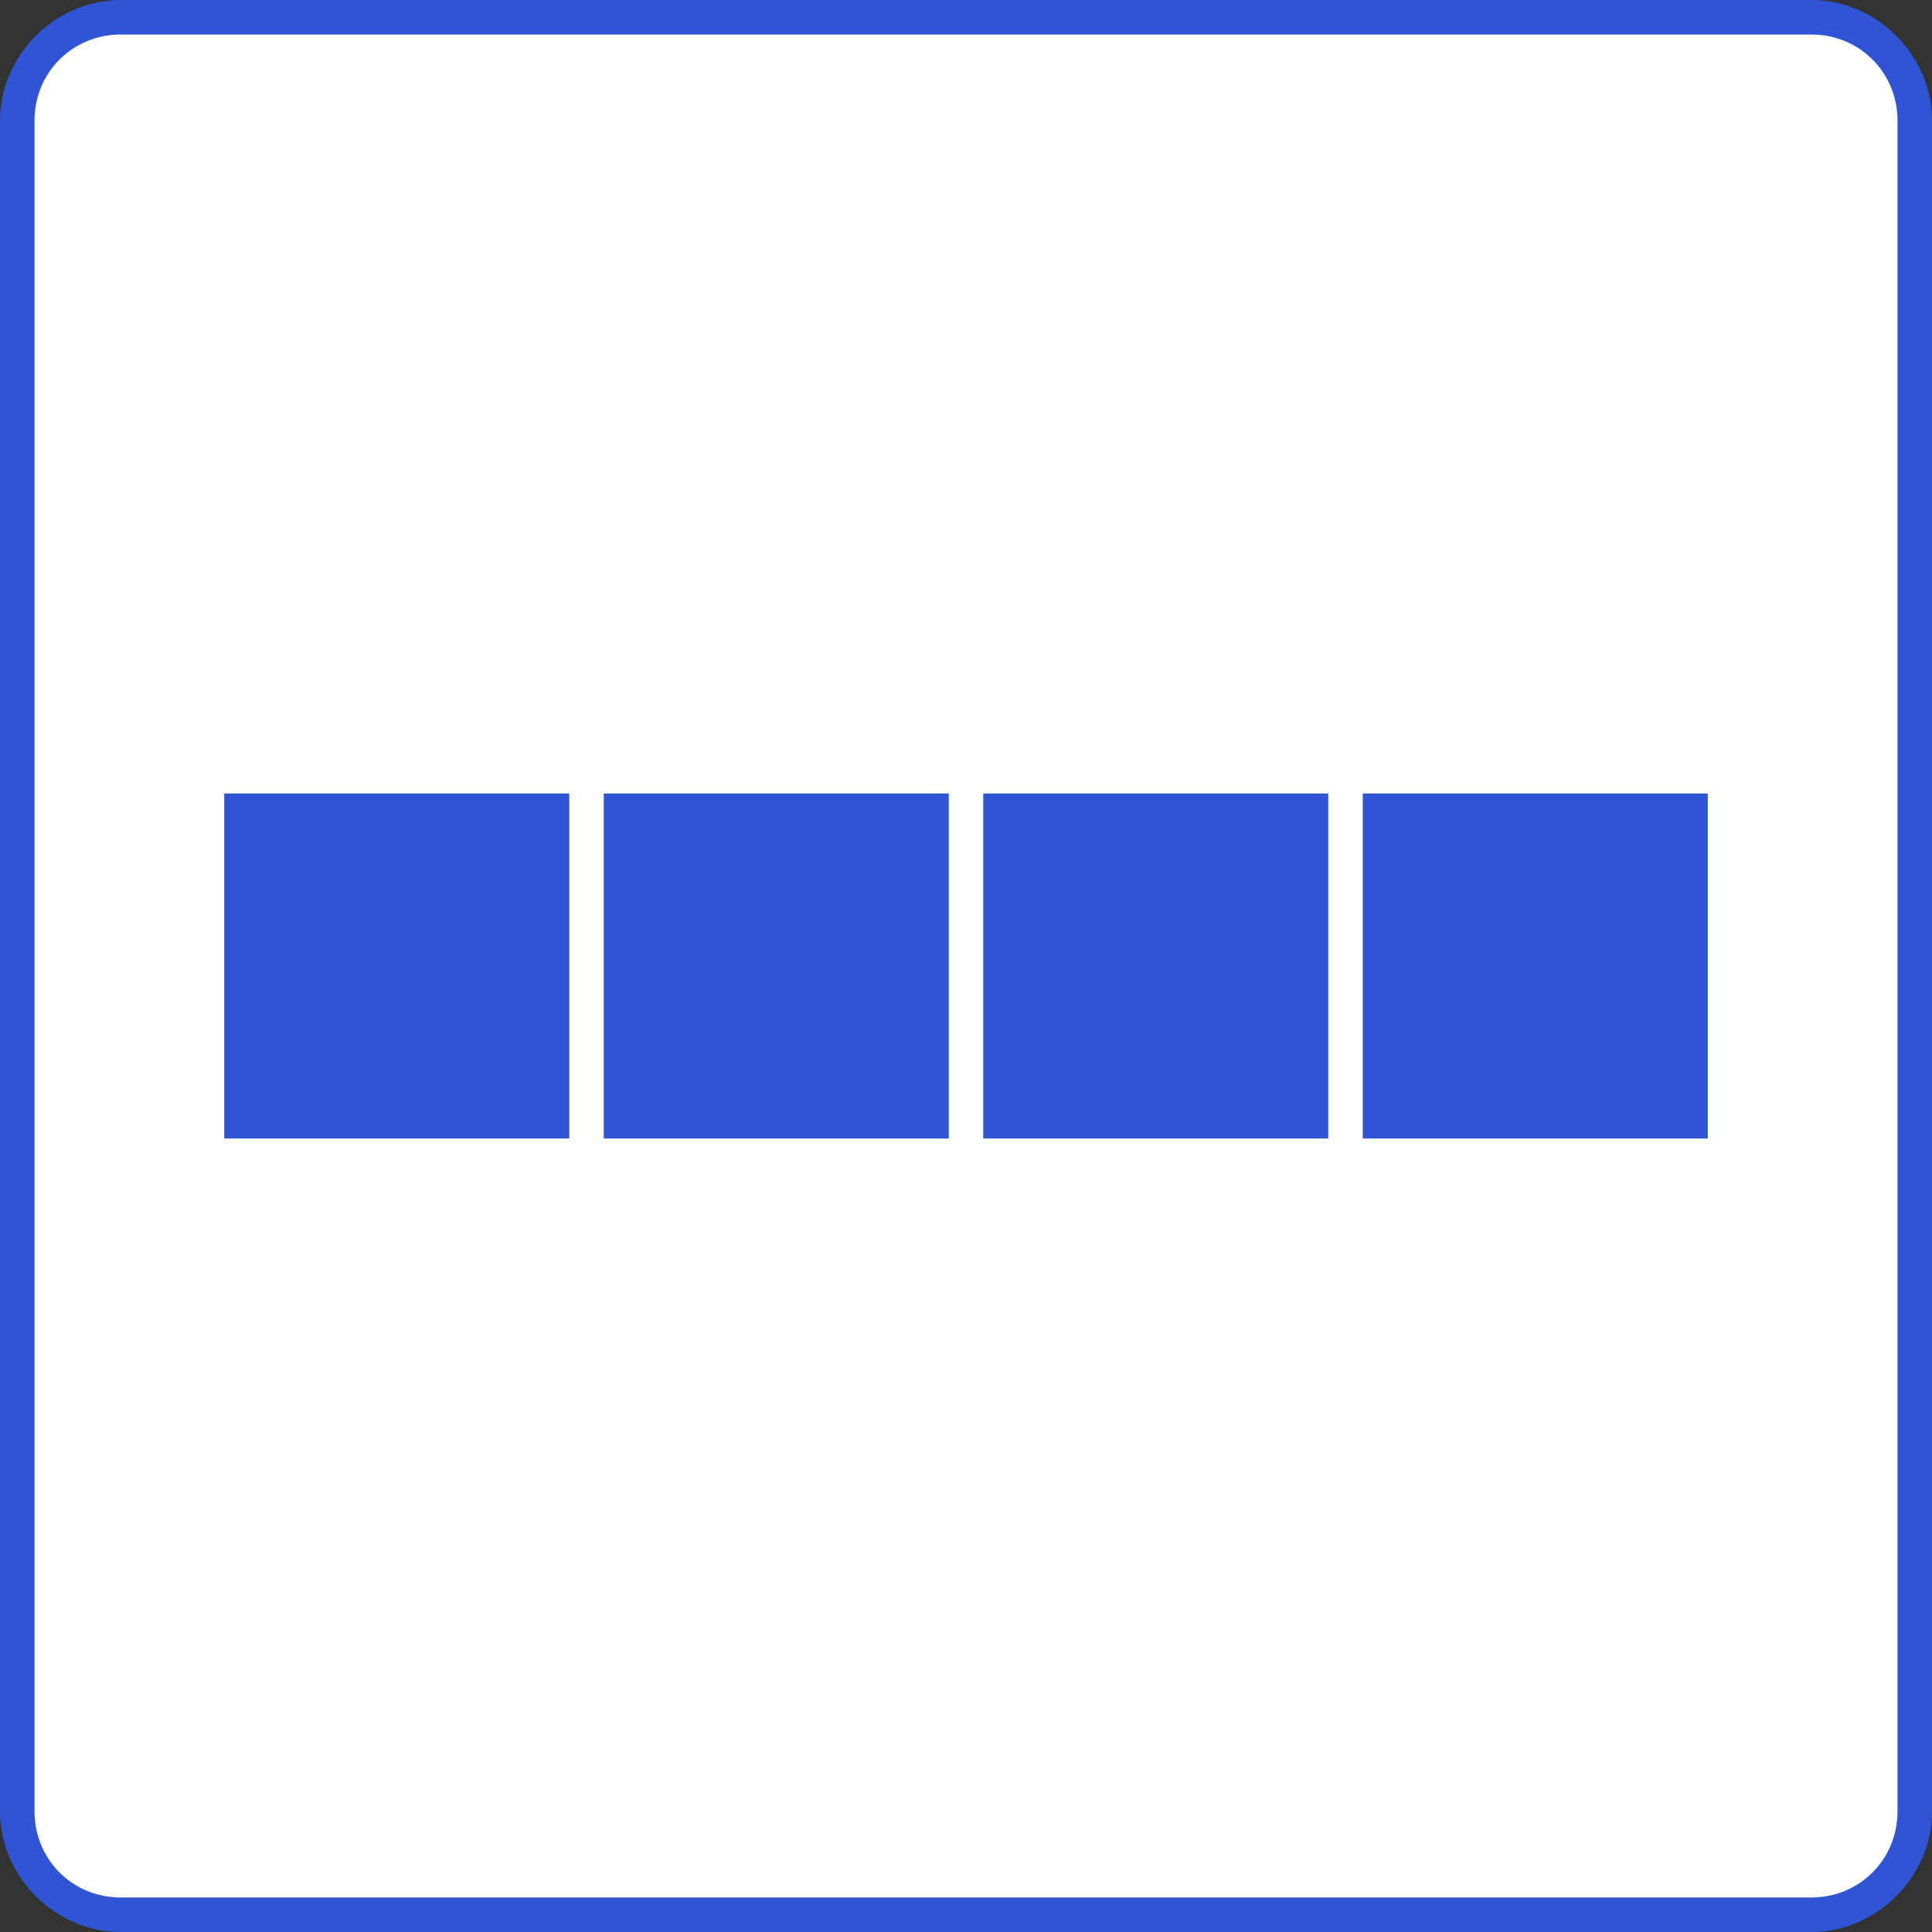 <?xml version="1.0" encoding="utf-8"?>
<!-- Generator: Adobe Illustrator 24.1.3, SVG Export Plug-In . SVG Version: 6.00 Build 0)  -->
<svg version="1.1" id="Layer_1" xmlns="http://www.w3.org/2000/svg" xmlns:xlink="http://www.w3.org/1999/xlink" x="0px" y="0px"
	 viewBox="0 0 56 56" style="enable-background:new 0 0 56 56;" xml:space="preserve">
<rect x="0" y="0" width="56" height="56" fill="#333333" stroke="none"/>
<style type="text/css">
	.st0{fill:#FFFFFF;}
	.st1{fill:#2F55D4;}
</style>
<g id="Layer_2_1_">
	<g id="Layer_1-2">
		<path class="st0" d="M3.5,0.5h49c1.7,0,3,1.3,3,3v49c0,1.7-1.3,3-3,3h-49c-1.7,0-3-1.3-3-3v-49C0.5,1.8,1.8,0.5,3.5,0.5z"/>
		<path class="st1" d="M52.5,56h-49C1.6,56,0,54.4,0,52.5v-49C0,1.6,1.6,0,3.5,0h49C54.4,0,56,1.6,56,3.5l0,0v49
			C56,54.4,54.4,56,52.5,56z M3.5,1C2.1,1,1,2.1,1,3.5v49C1,53.9,2.1,55,3.5,55h49c1.4,0,2.5-1.1,2.5-2.5v-49C55,2.1,53.9,1,52.5,1
			H3.5z"/>
		<rect x="6.5" y="23" class="st1" width="10" height="10"/>
		<rect x="17.5" y="23" class="st1" width="10" height="10"/>
		<rect x="39.5" y="23" class="st1" width="10" height="10"/>
		<rect x="28.5" y="23" class="st1" width="10" height="10"/>
	</g>
</g>
</svg>
